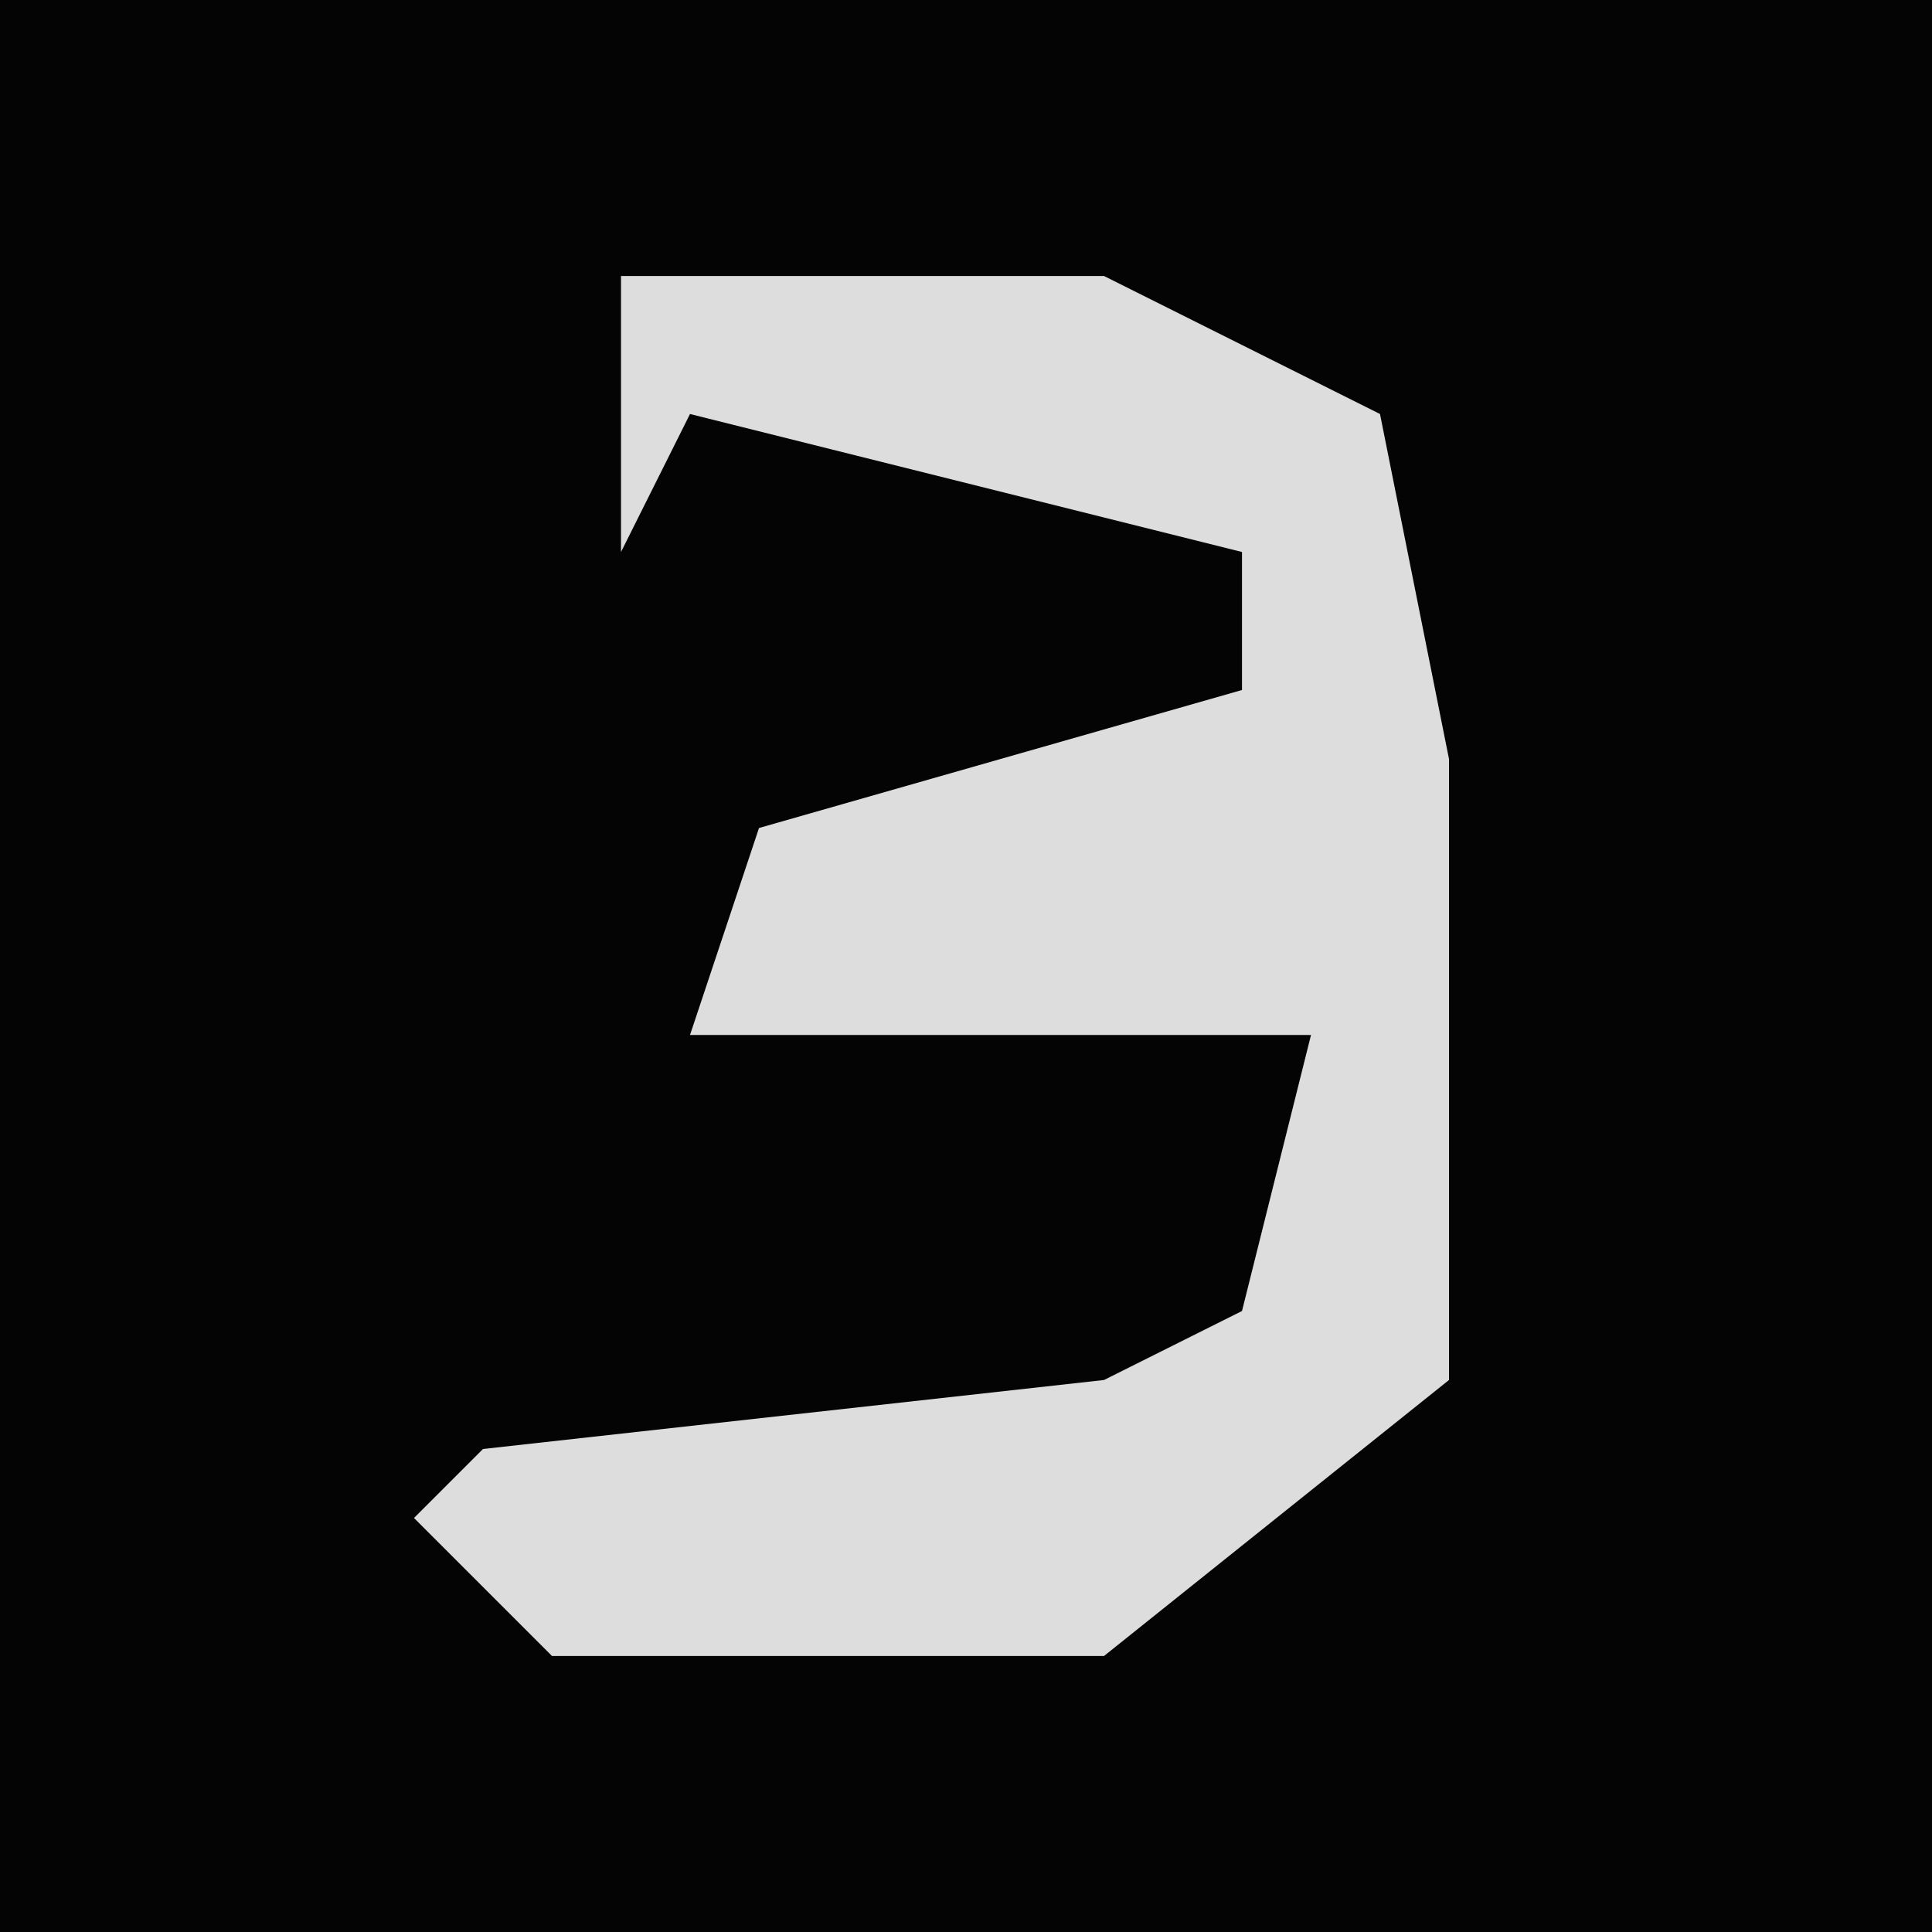 <?xml version="1.0" encoding="UTF-8"?>
<svg version="1.1" xmlns="http://www.w3.org/2000/svg" width="28" height="28">
<path d="M0,0 L28,0 L28,28 L0,28 Z " fill="#040404" transform="translate(0,0)"/>
<path d="M0,0 L7,0 L11,2 L12,7 L12,11 L12,16 L7,20 L-1,20 L-3,18 L-2,17 L7,16 L9,15 L10,11 L1,11 L2,8 L9,6 L9,4 L1,2 L0,4 Z " fill="#DDDDDD" transform="translate(9,4)"/>
</svg>
